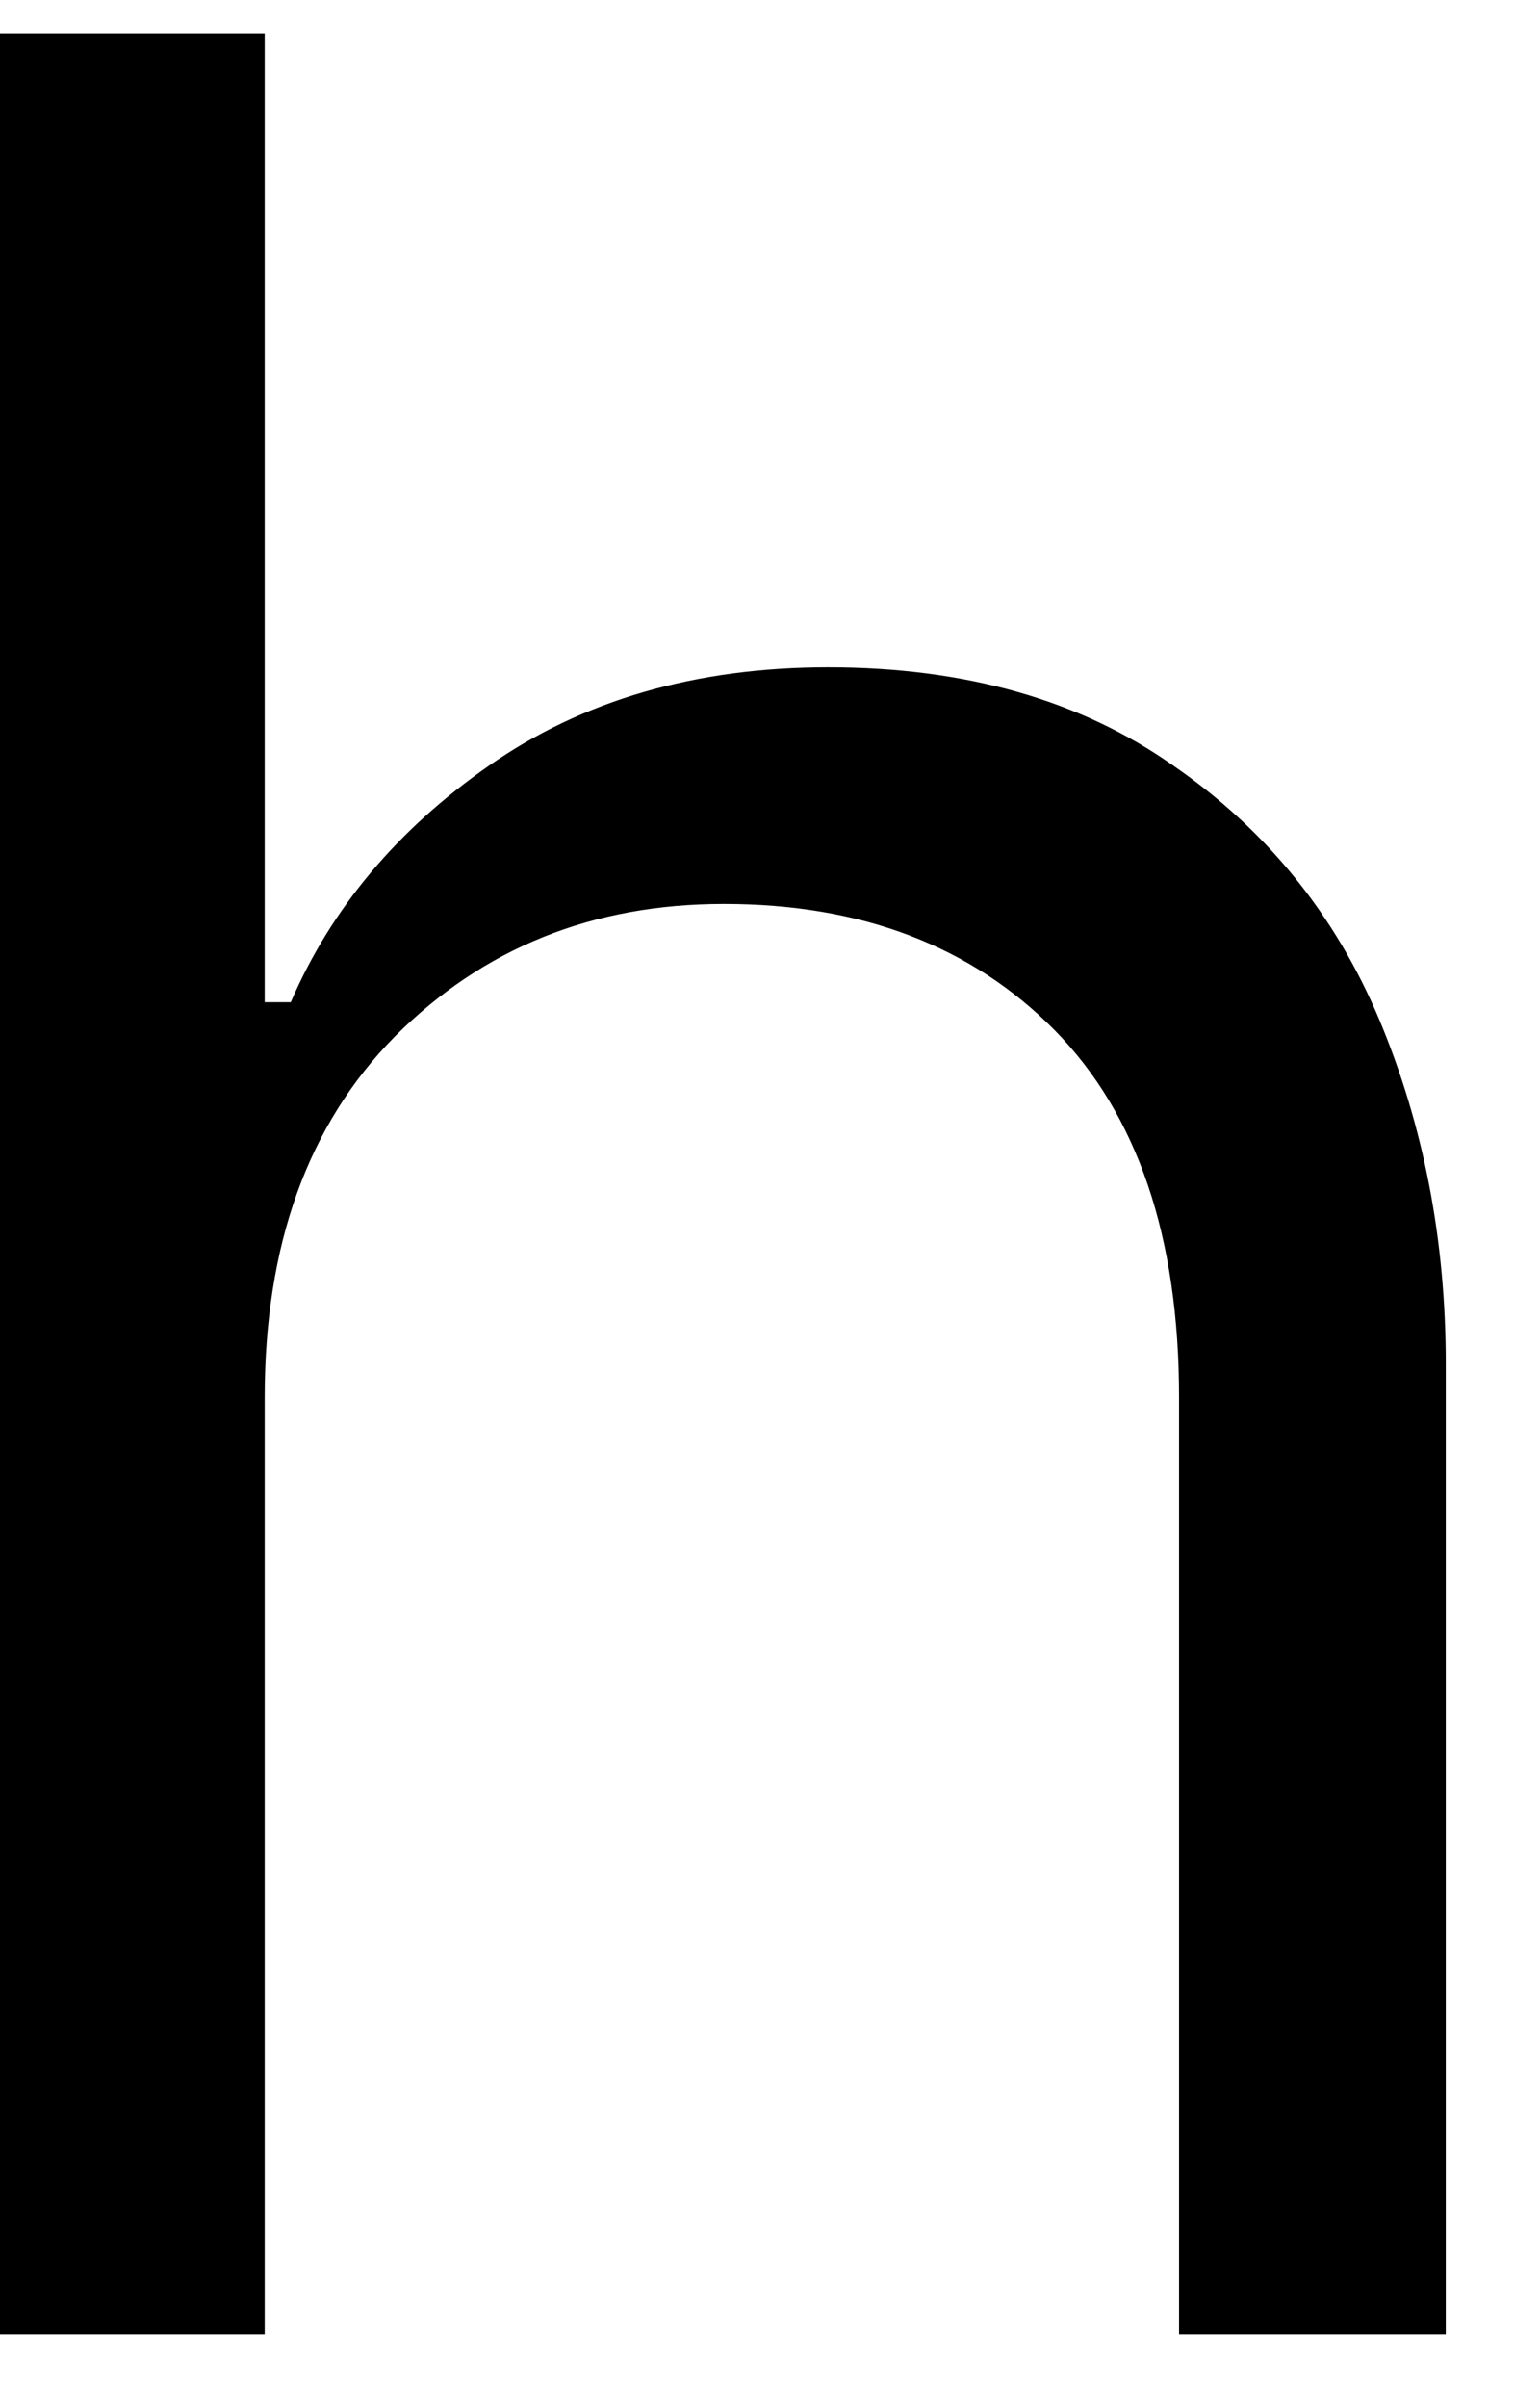 <svg width="16" height="25" viewBox="0 0 16 25" fill="none" xmlns="http://www.w3.org/2000/svg">
<path d="M0 0.346H2.75V10.409H3.021C3.438 9.44 4.125 8.617 5.083 7.95C6.052 7.273 7.229 6.93 8.604 6.93C10.031 6.93 11.229 7.273 12.188 7.95C13.156 8.617 13.875 9.503 14.333 10.596C14.792 11.695 15.021 12.883 15.021 14.159V24.242H12.25V14.513C12.25 12.846 11.818 11.575 10.958 10.7C10.094 9.825 8.948 9.388 7.521 9.388C6.156 9.388 5.021 9.846 4.104 10.763C3.198 11.68 2.75 12.93 2.75 14.513V24.242H0V0.346Z" fill="black"/>
</svg>

